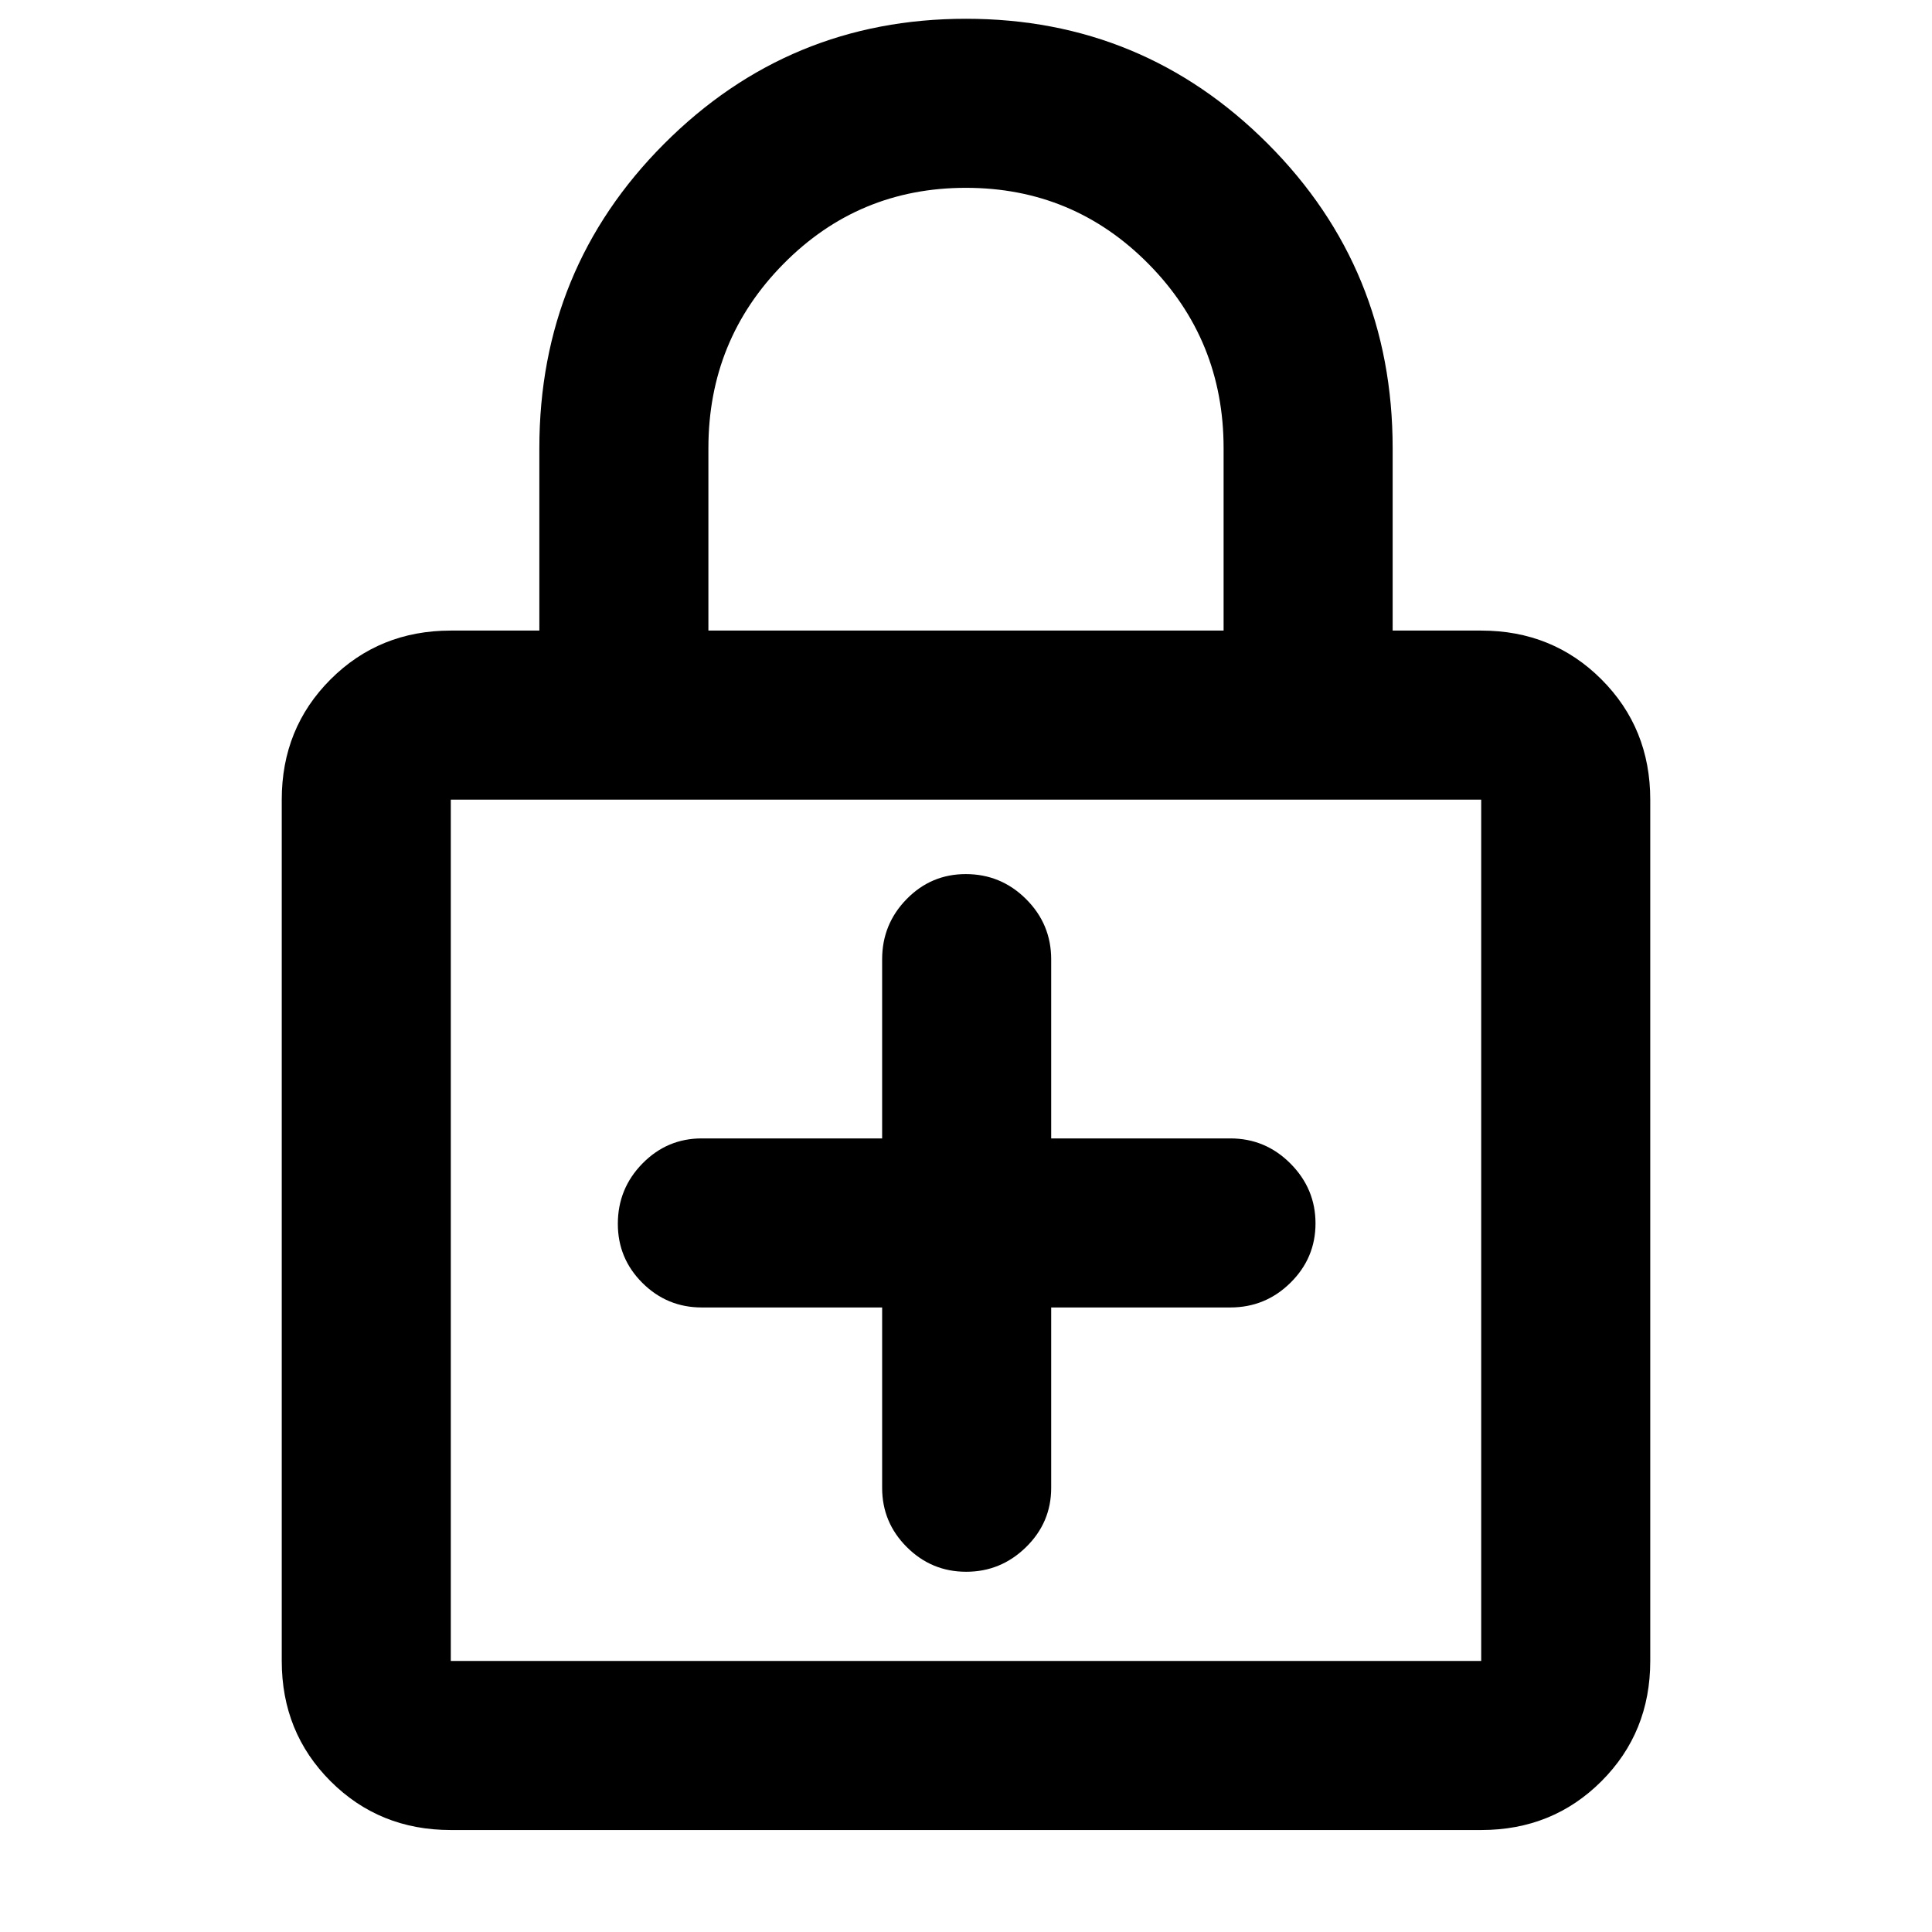 <svg xmlns="http://www.w3.org/2000/svg" height="40" viewBox="0 -960 960 960" width="40"><path d="M438.33-310.33v89.66q0 17.19 12.28 29.43Q462.88-179 480.11-179q17.22 0 29.72-12.24t12.5-29.43v-89.66h89q17.47 0 29.9-12.28 12.44-12.27 12.44-29.5 0-17.22-12.44-29.72-12.43-12.5-29.9-12.5h-89v-89q0-17.47-12.46-29.9-12.47-12.44-29.99-12.44-17.23 0-29.39 12.44-12.16 12.43-12.16 29.9v89h-89.66q-17.19 0-29.43 12.46Q307-369.4 307-351.88q0 17.23 12.24 29.39t29.43 12.16h89.66ZM224-50.67q-35.5 0-59.75-24.25T140-134.67v-428q0-35.5 24.25-59.75T224-646.67h44v-90.66q0-89.09 62-151.21 62.01-62.13 149.98-62.13t150 62.13Q692-826.42 692-737.33v90.66h44q35.5 0 59.75 24.25T820-562.67v428q0 35.5-24.25 59.75T736-50.67H224Zm0-84h512v-428H224v428Zm128-512h256v-90.66q0-53.78-37.34-91.56-37.35-37.78-90.7-37.78t-90.65 37.78Q352-791.11 352-737.33v90.66Zm-128 512v-428 428Z"/></svg>
